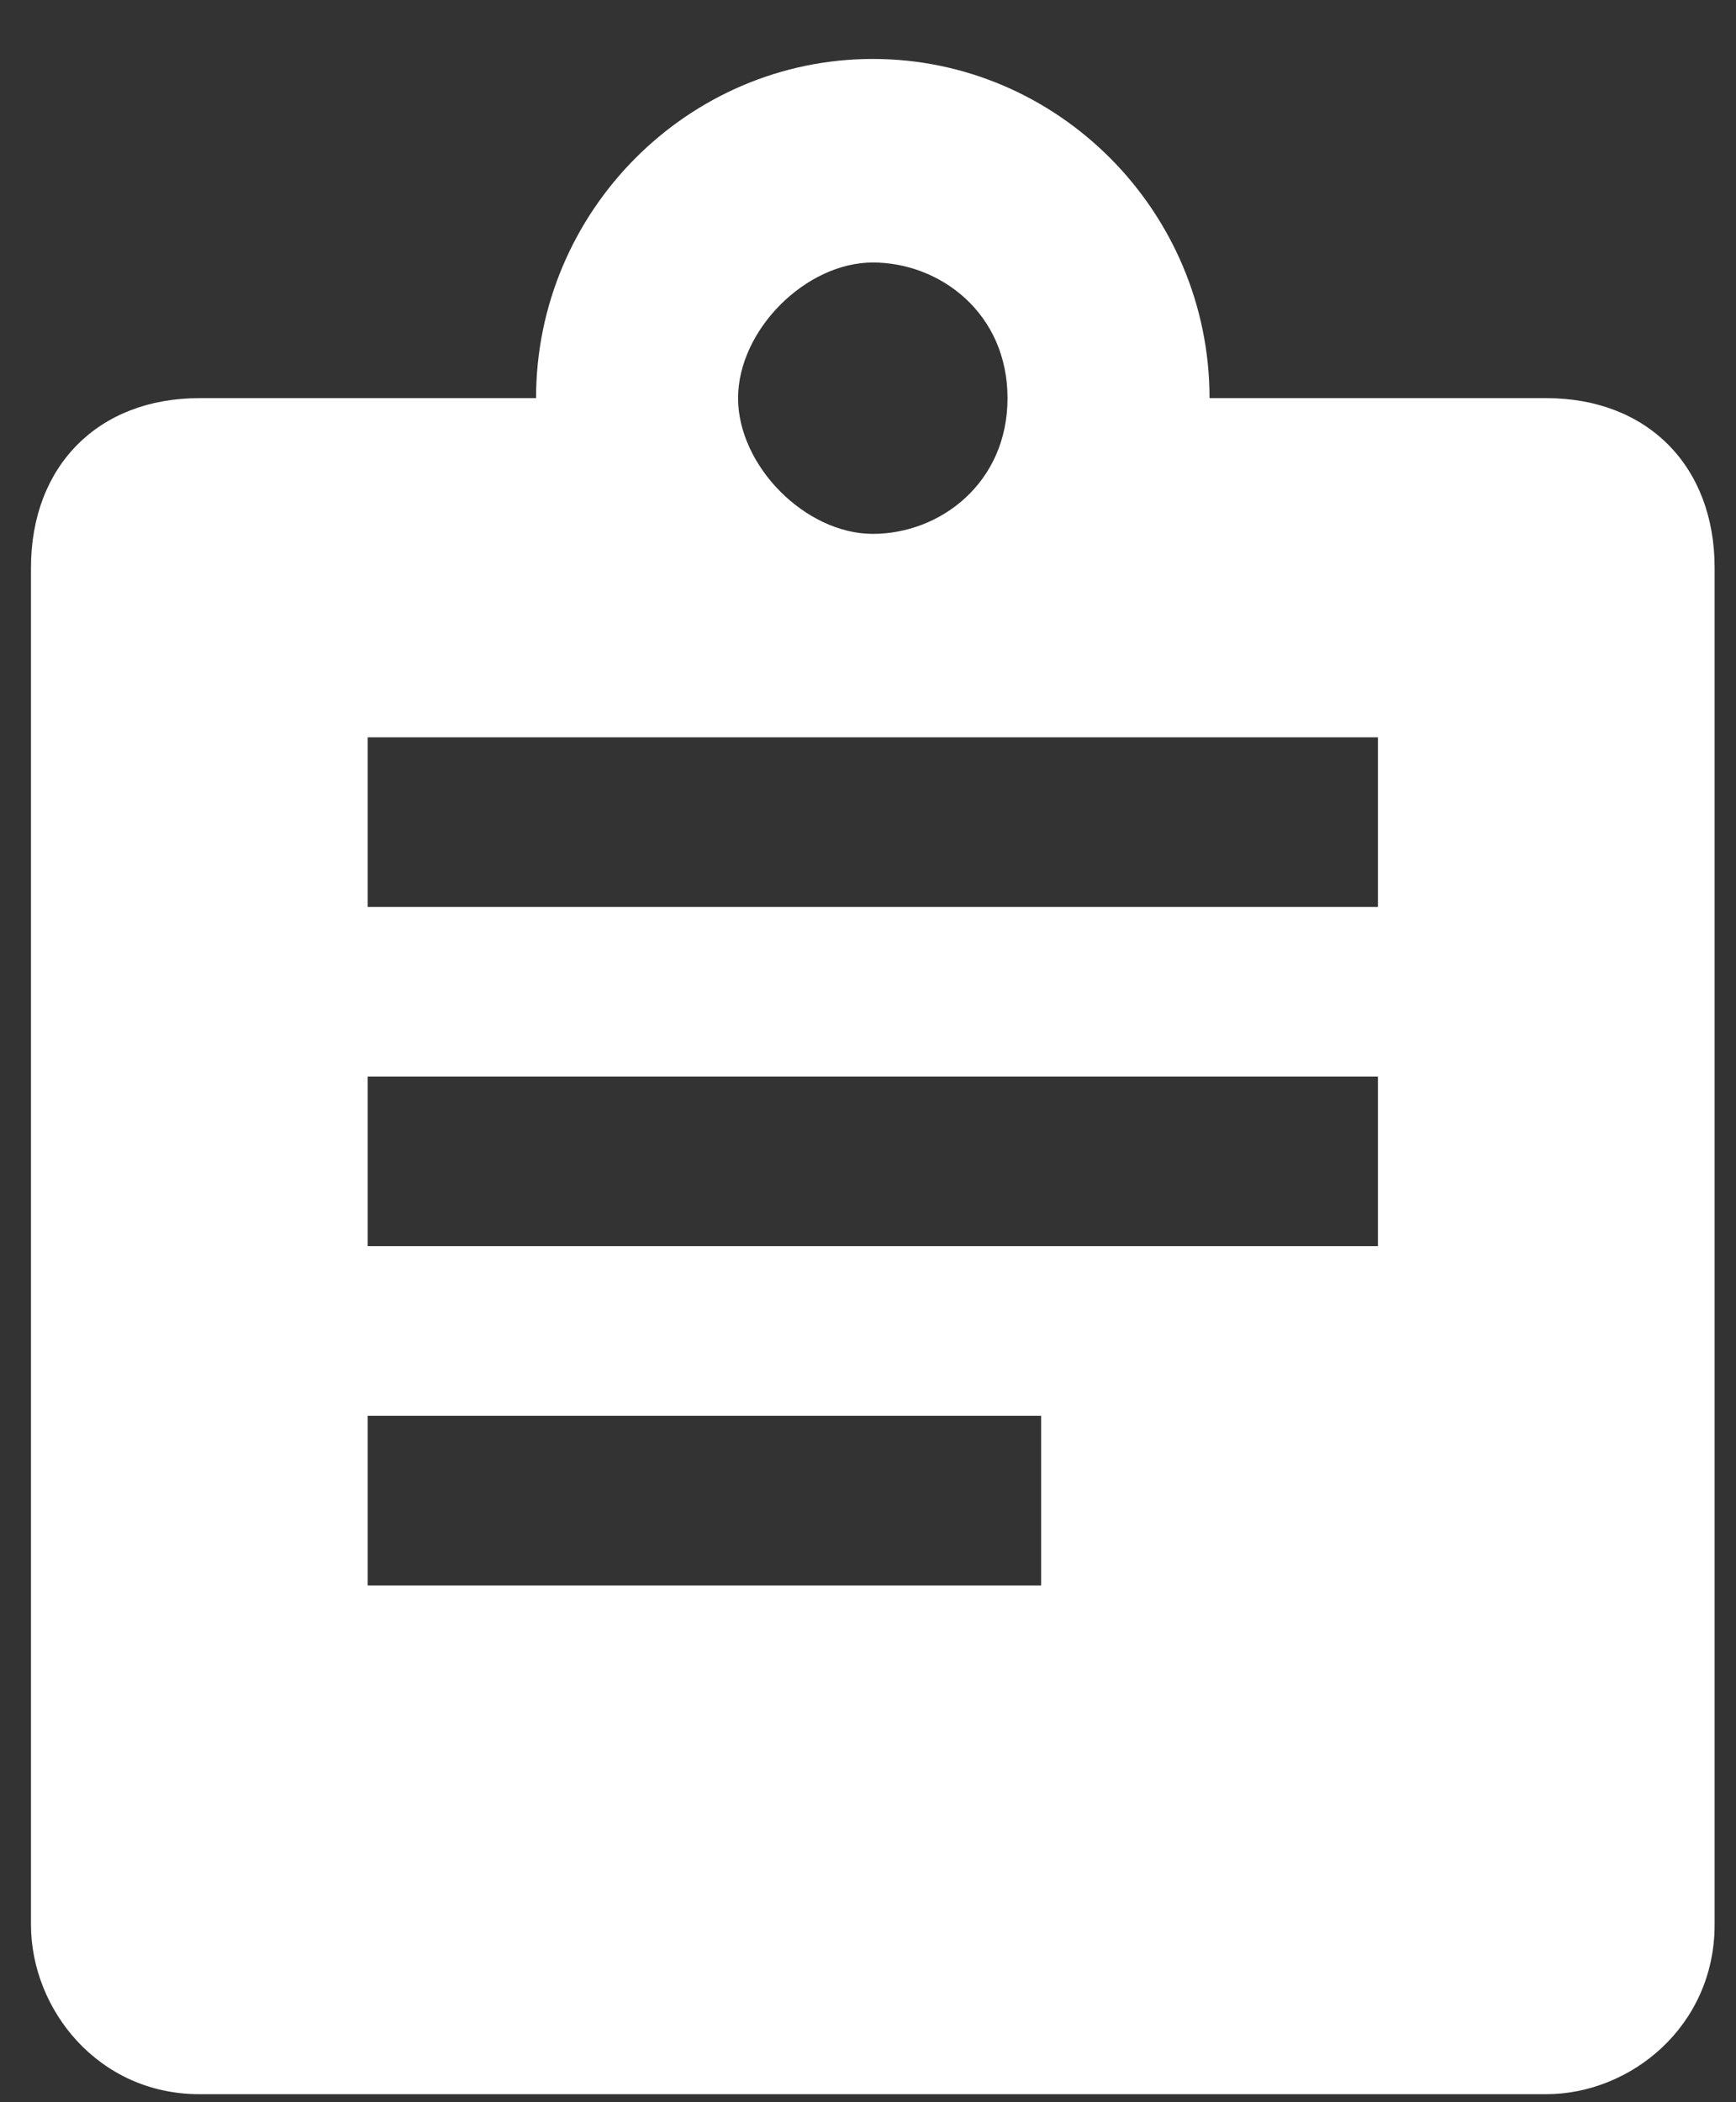 
<svg width="19" height="23" viewBox="0 0 19 23" fill="none" xmlns="http://www.w3.org/2000/svg">
<rect x="0" y="0" width="19" height="23" fill="#333333" stroke="none"/>
<path d="M16.924 4.356H13.238C13.238 2.315 11.58 0.645 9.553 0.645C7.526 0.645 5.867 2.315 5.867 4.356H2.182C1.076 4.356 0.339 5.098 0.339 6.212V21.057C0.339 21.985 1.076 22.912 2.182 22.912H16.924C17.845 22.912 18.766 22.17 18.766 21.057V6.212C18.766 5.098 18.029 4.356 16.924 4.356ZM9.553 2.872C10.29 2.872 11.027 3.428 11.027 4.356C11.027 5.284 10.29 5.841 9.553 5.841C8.816 5.841 8.078 5.098 8.078 4.356C8.078 3.614 8.816 2.872 9.553 2.872ZM11.395 17.346H4.024V15.49H11.395V17.346ZM15.081 13.634H4.024V11.779H15.081V13.634ZM15.081 9.923H4.024V8.067H15.081V9.923Z" fill="white"/>

</svg>
